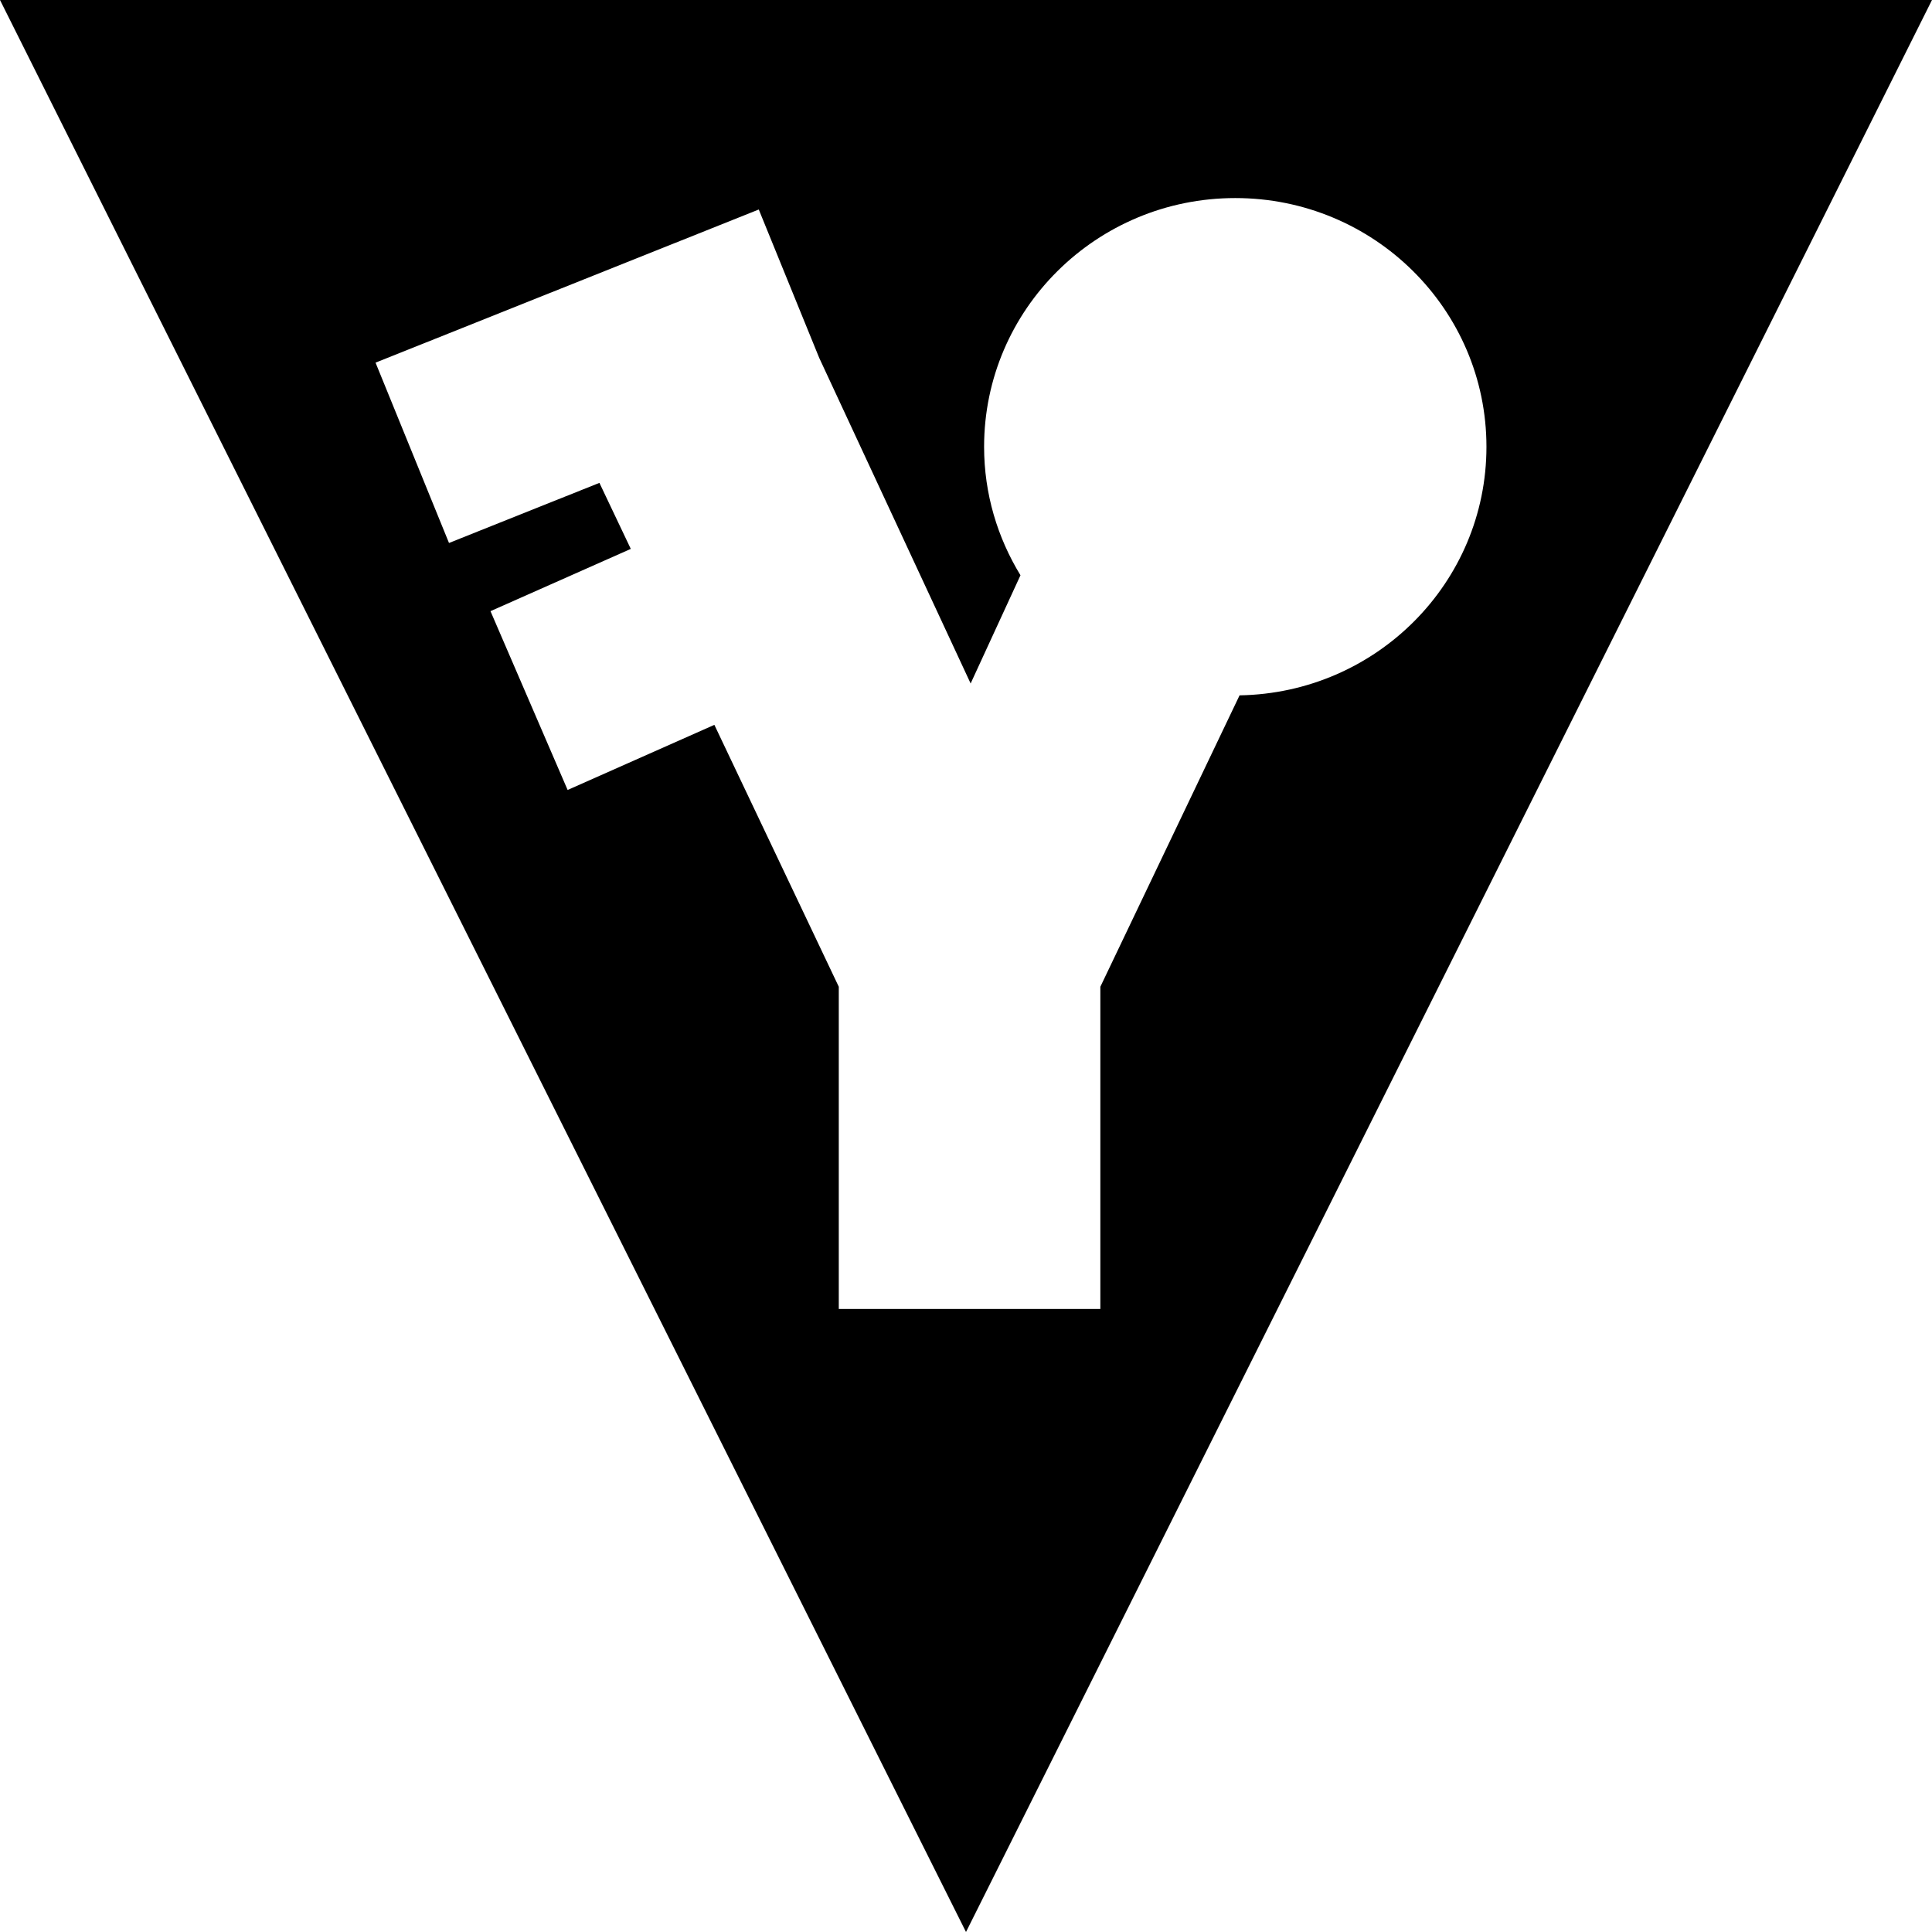 <svg baseProfile="tiny" xmlns="http://www.w3.org/2000/svg" width="113.386" height="113.386" overflow="scroll"><path  d="M0 0l56.693 113.386L113.386 0H0zm72.748 40.809l-8.17 17.102v18.91H49.227v-18.91L41.925 42.54l-8.612 3.822-4.527-10.494 8.234-3.654-1.841-3.875-8.828 3.527-4.311-10.583 22.491-8.987 3.546 8.705 8.888 19.112 2.925-6.351c-1.346-2.203-2.135-4.776-2.135-7.539 0-8.063 6.6-14.599 14.741-14.599s14.741 6.536 14.741 14.599c-.001 7.978-6.466 14.451-14.489 14.586z"/></svg>